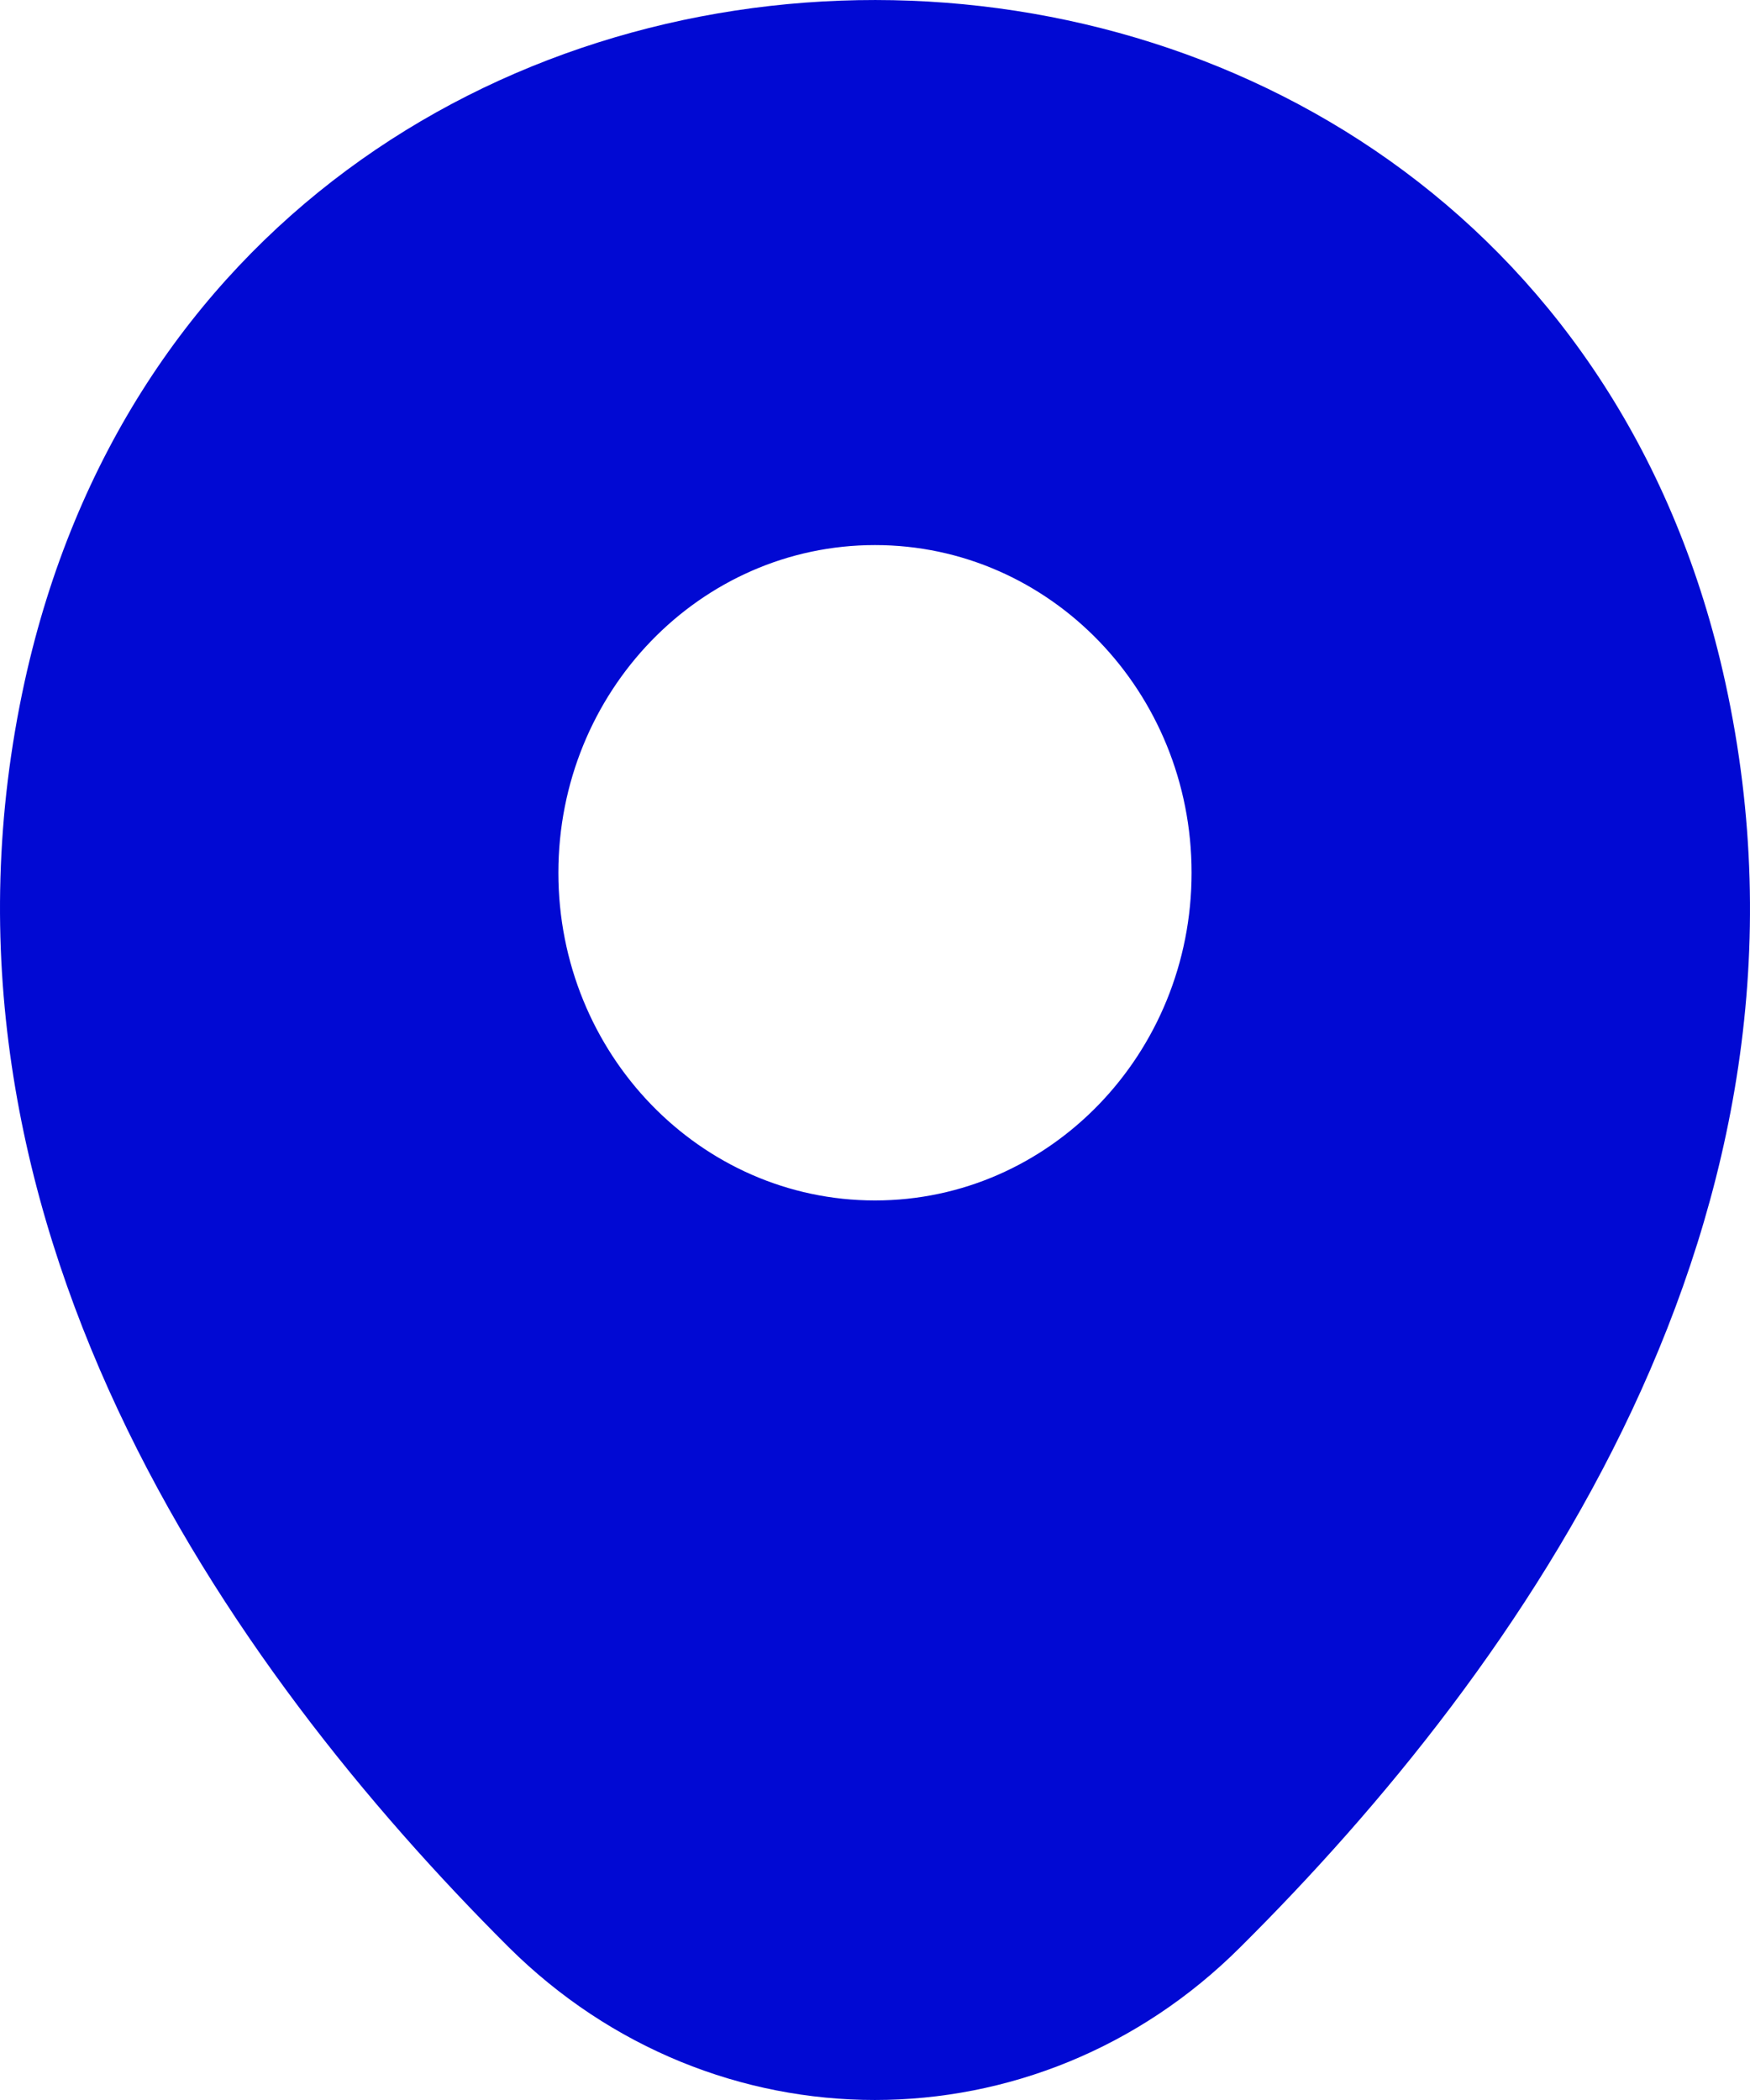 <svg width="40" height="48" viewBox="0 0 40 48" fill="none" xmlns="http://www.w3.org/2000/svg">
<path fill-rule="evenodd" clip-rule="evenodd" d="M39.437 15.604C34.891 -5.185 5.132 -5.209 0.563 15.58C-2.104 27.775 5.225 38.121 11.627 44.507C16.312 49.164 23.688 49.164 28.35 44.507C34.775 38.121 42.104 27.799 39.437 15.604ZM20 27.439C23.997 27.439 27.236 24.085 27.236 19.949C27.236 15.812 23.997 12.459 20 12.459C16.003 12.459 12.763 15.812 12.763 19.949C12.763 24.085 16.003 27.439 20 27.439Z" fill="#0109D3"/>
</svg>
